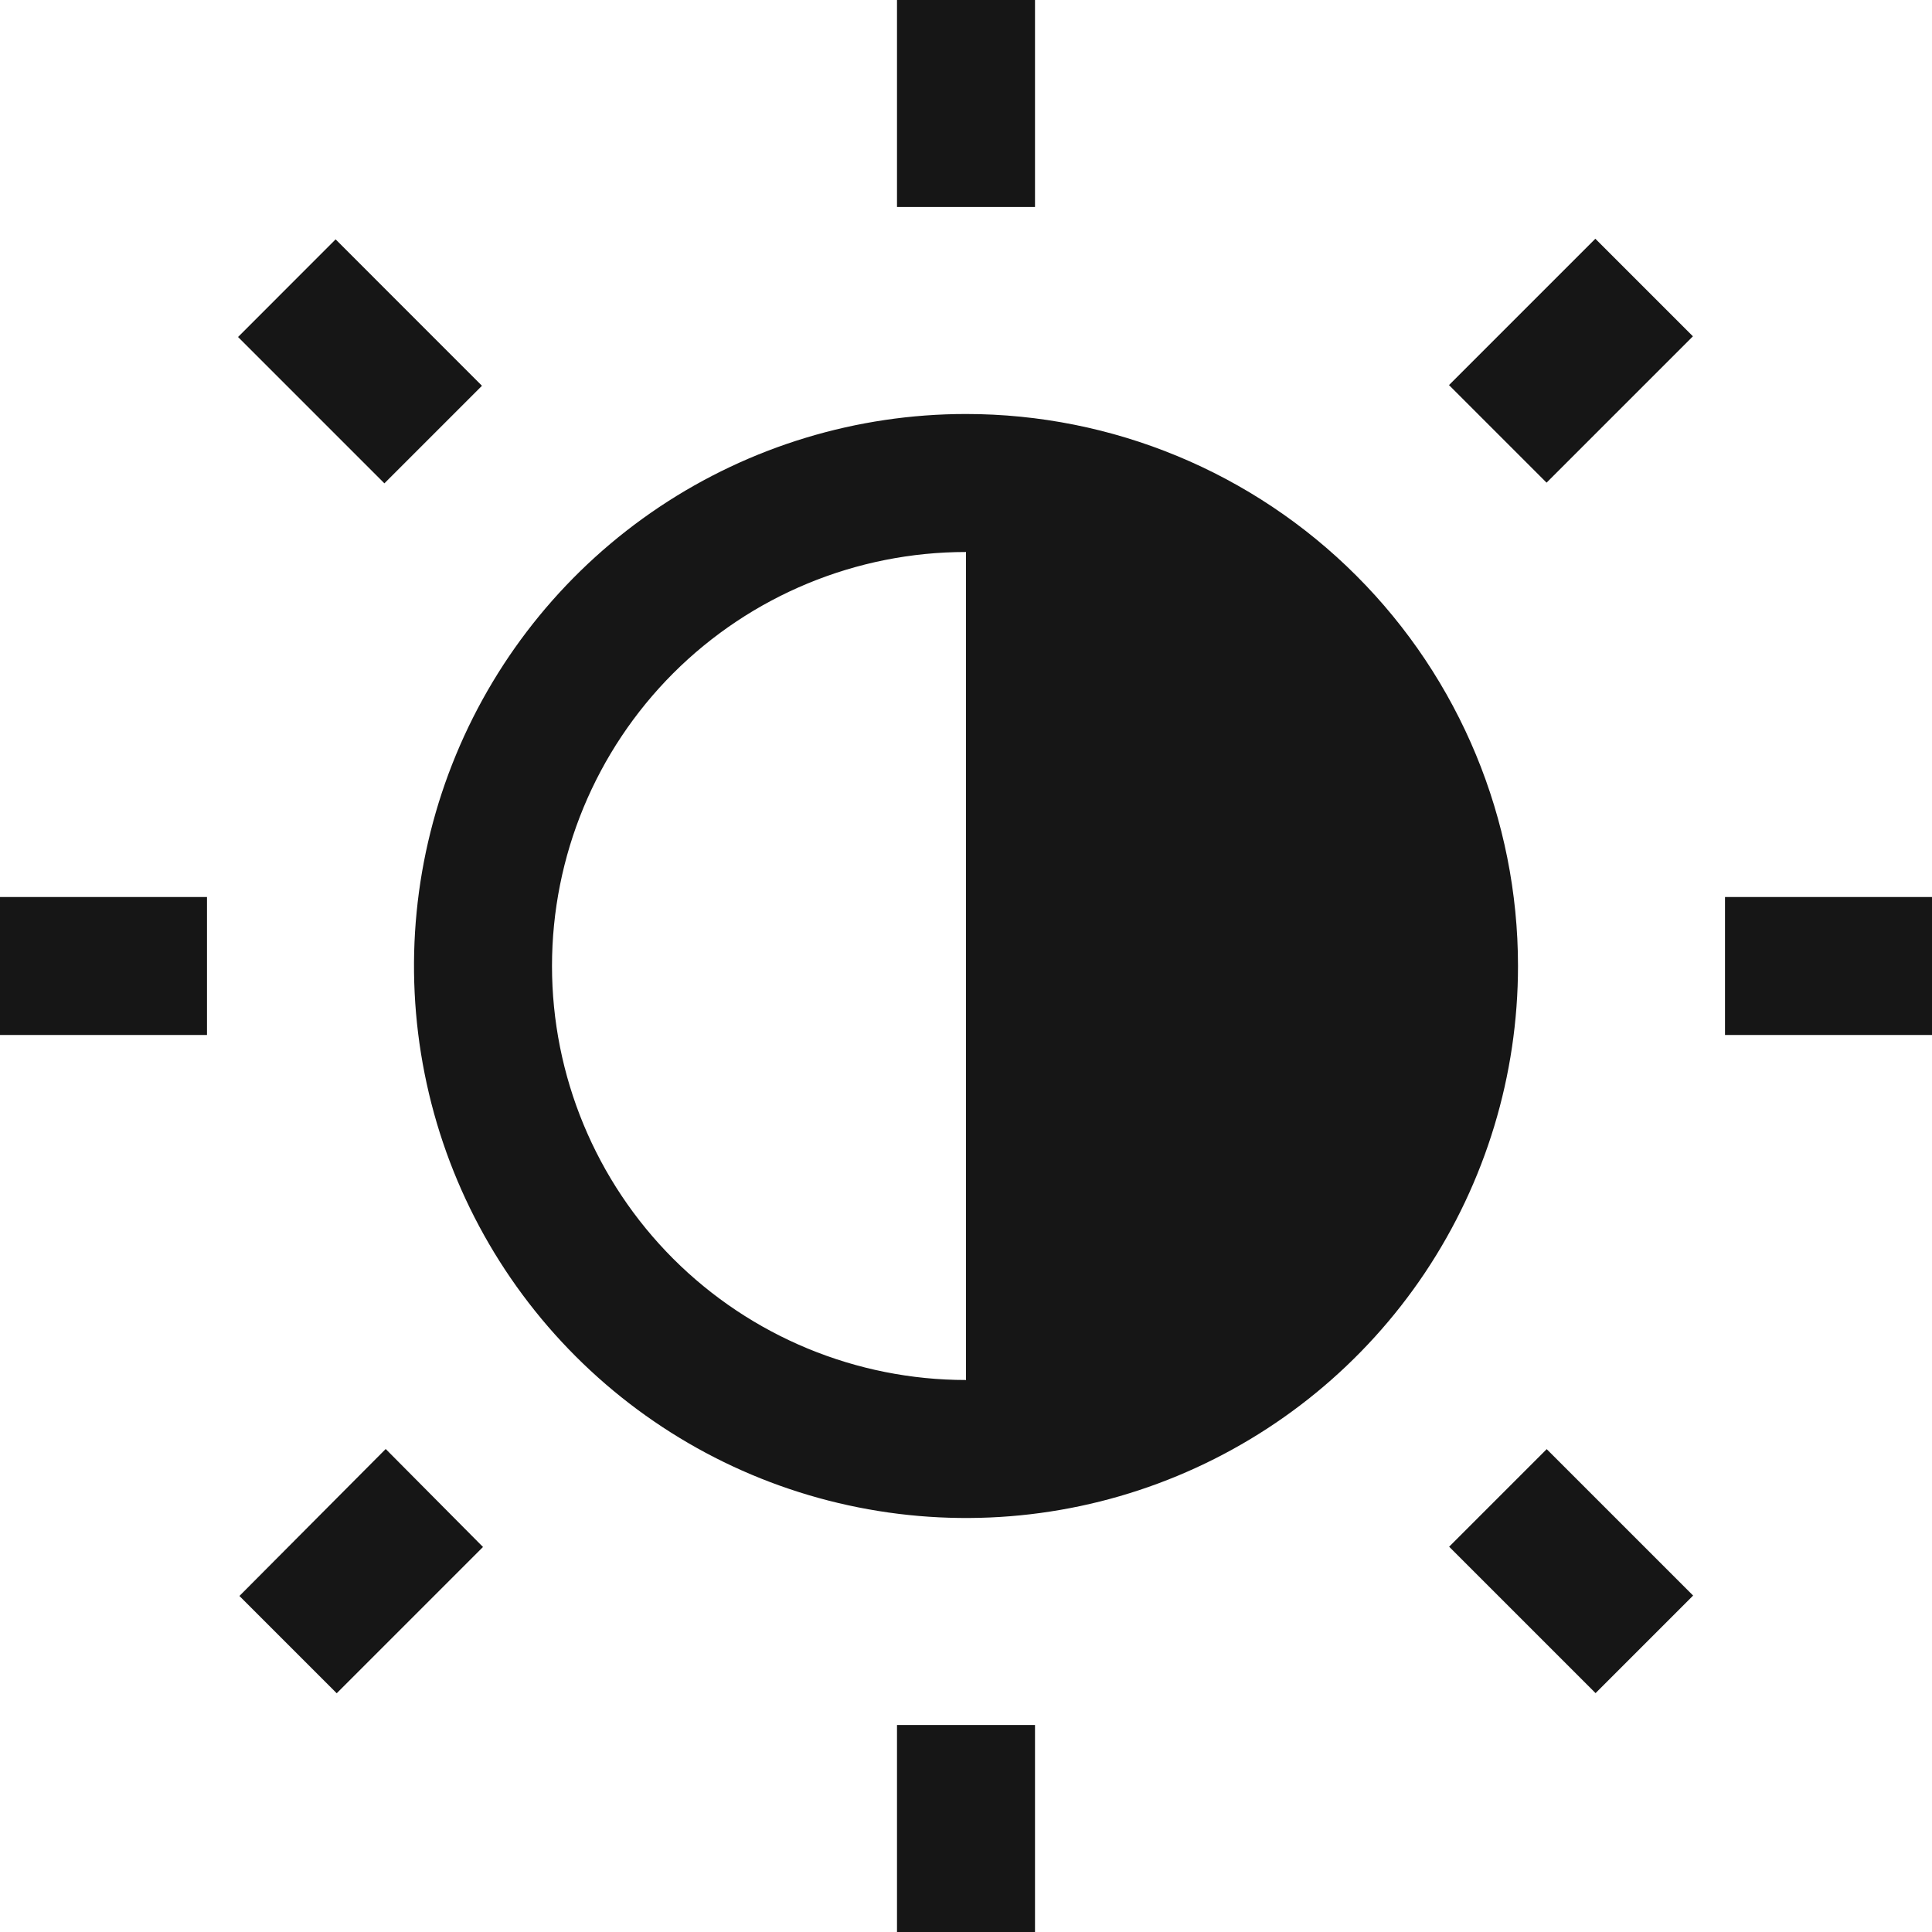 <svg width="28" height="28" viewBox="0 0 28 28" fill="none" xmlns="http://www.w3.org/2000/svg">
<path fill-rule="evenodd" clip-rule="evenodd" d="M15 0H13V3H15V0ZM28 13H25V15H28V13ZM13 28V25H15V28H13ZM3 13H0V15H3V13ZM3.45 4.884L4.864 3.469L6.985 5.591L5.571 7.005L3.45 4.884ZM23.121 3.46L21 5.581L22.414 6.995L24.535 4.874L23.121 3.46ZM21.002 22.416L22.416 21.002L24.538 23.124L23.124 24.538L21.002 22.416ZM3.47 23.13L5.59 21L7 22.42L4.88 24.54L3.47 23.13ZM9.555 7.348C10.871 6.469 12.418 6 14 6C16.122 6 18.157 6.843 19.657 8.343C21.157 9.843 22 11.878 22 14C22 15.582 21.531 17.129 20.652 18.445C19.773 19.76 18.523 20.785 17.061 21.391C15.6 21.997 13.991 22.155 12.439 21.846C10.887 21.538 9.462 20.776 8.343 19.657C7.224 18.538 6.462 17.113 6.154 15.561C5.845 14.009 6.003 12.4 6.609 10.938C7.214 9.477 8.24 8.227 9.555 7.348ZM9.757 18.243C10.883 19.368 12.409 20 14 20V8C12.409 8 10.883 8.632 9.757 9.757C8.632 10.883 8 12.409 8 14C8 15.591 8.632 17.117 9.757 18.243Z" fill="#161616"/>
</svg>
